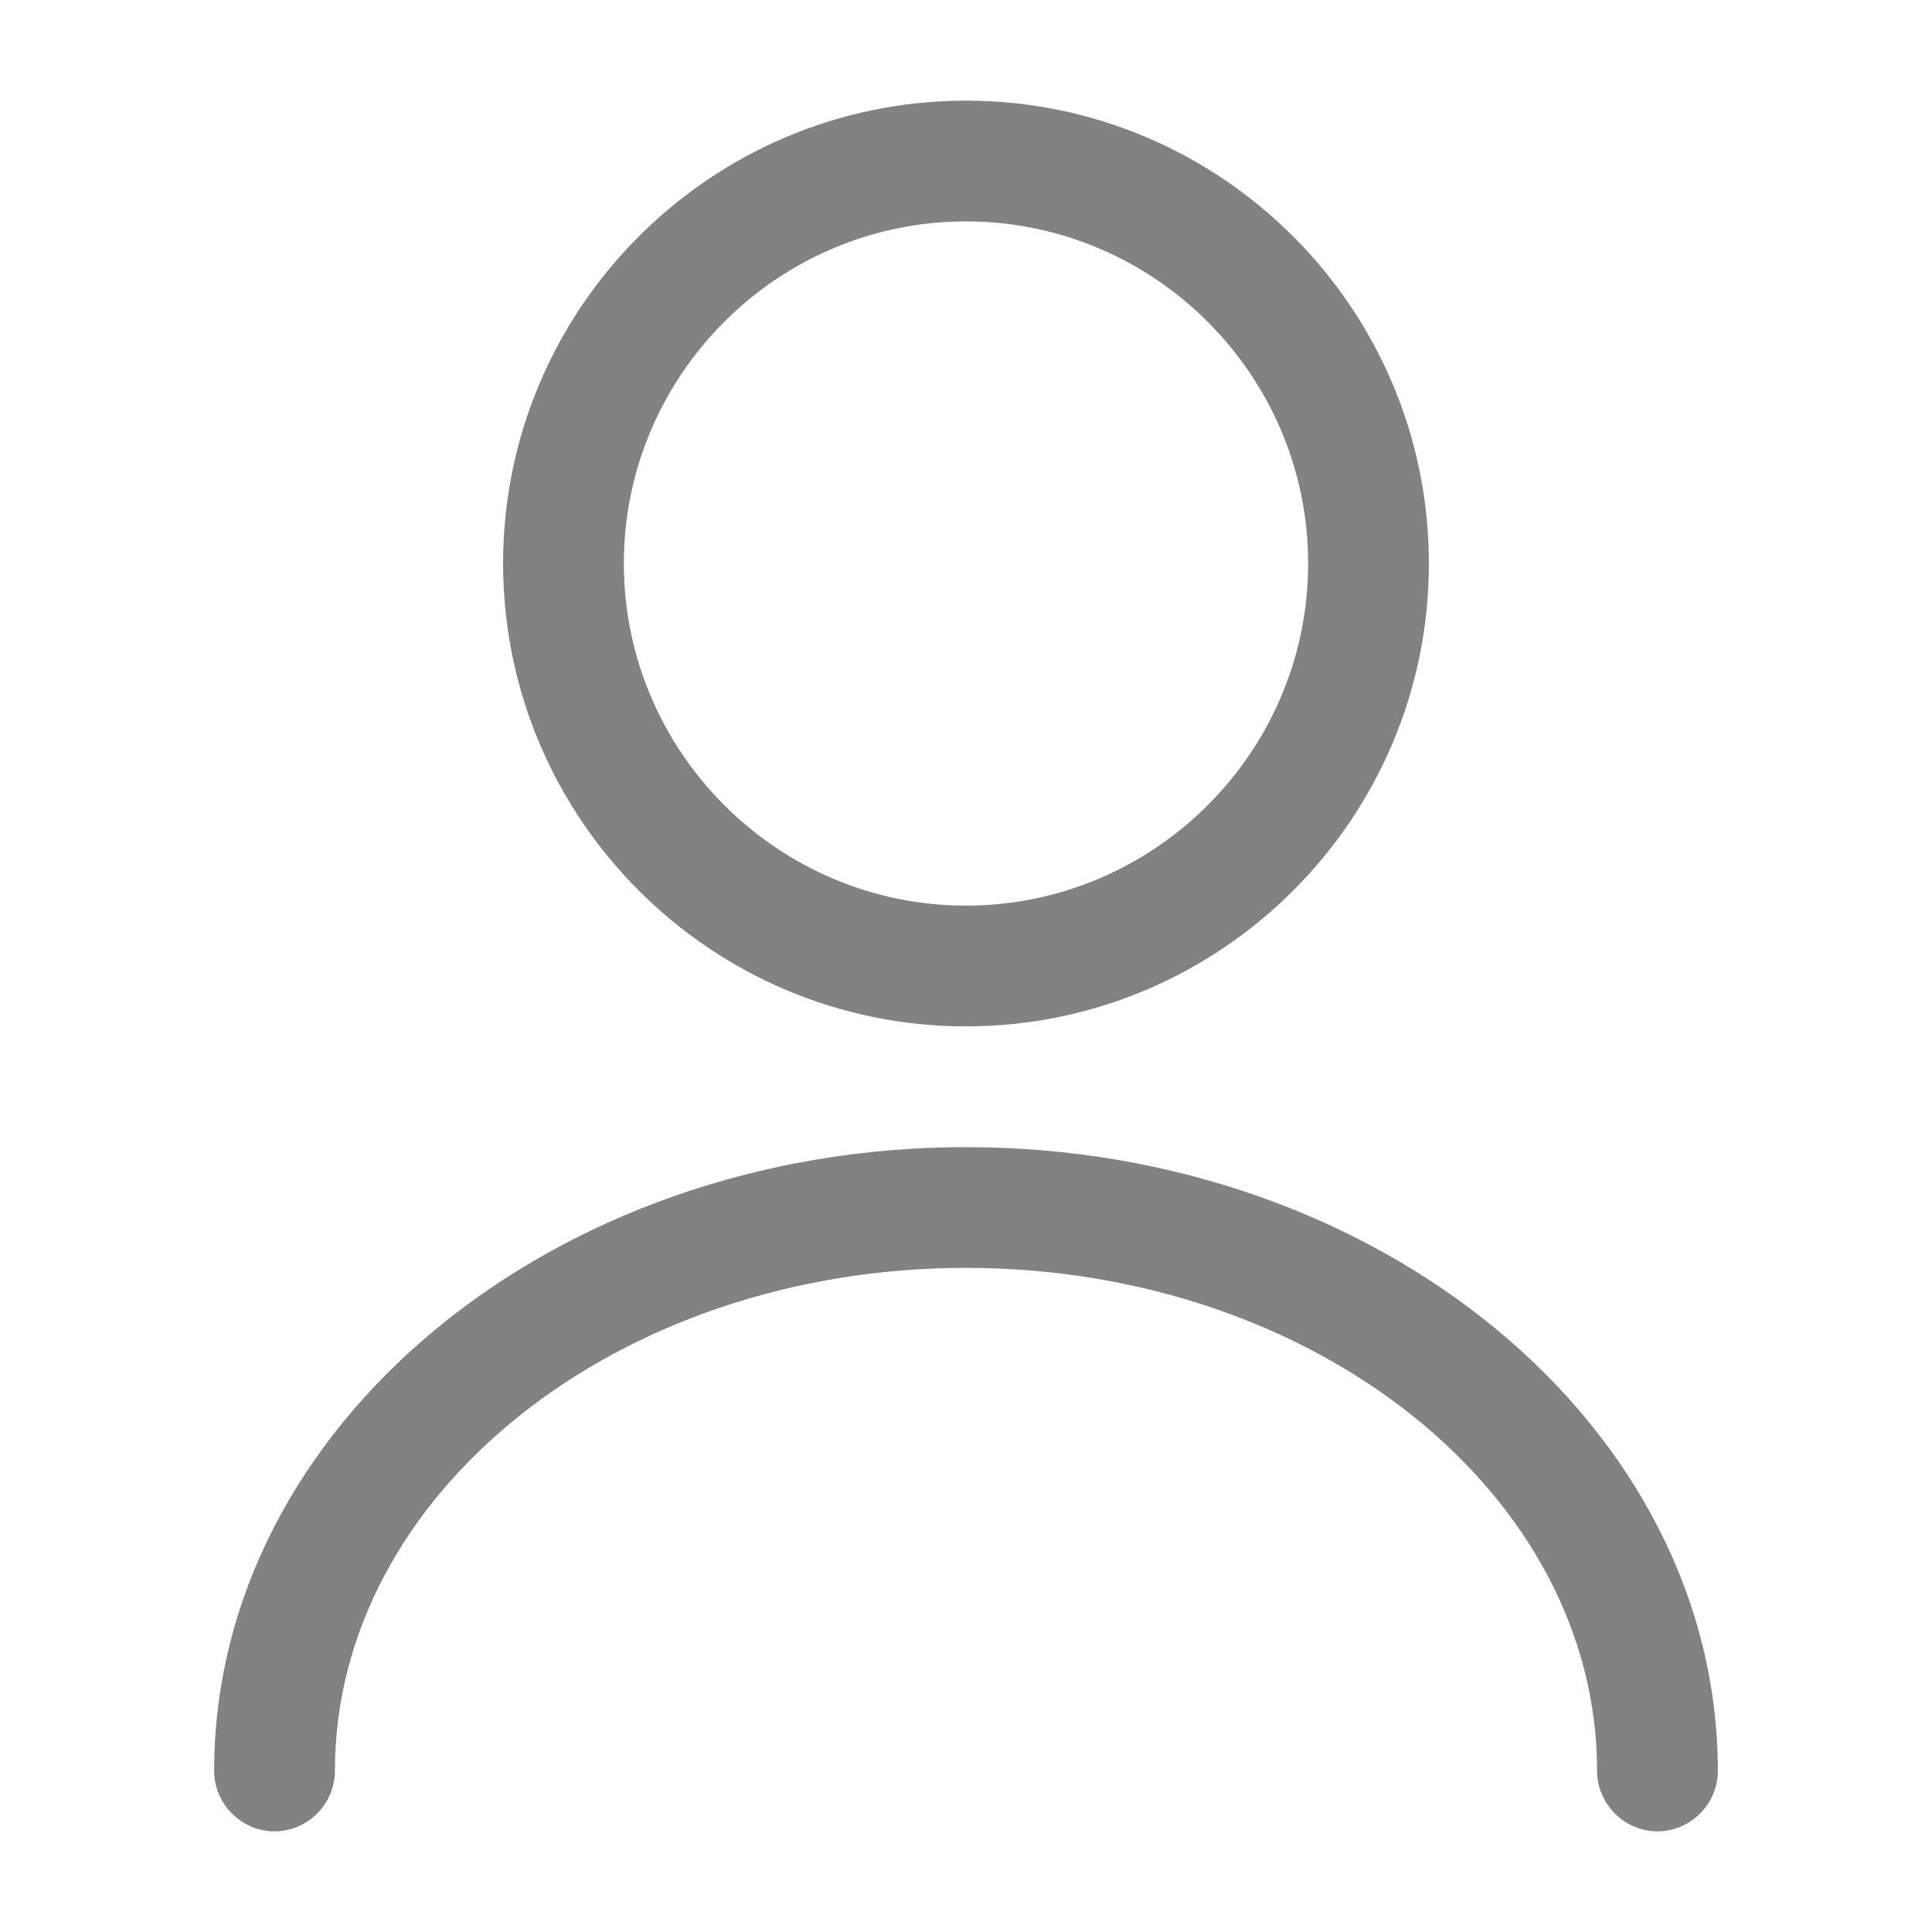<svg width="32" height="32" viewBox="0 0 32 32" fill="none"
    xmlns="http://www.w3.org/2000/svg">
    <path d="M16 17C11.773 17 8.333 13.56 8.333 9.333C8.333 5.107 11.773 1.667 16 1.667C20.227 1.667 23.667 5.107 23.667 9.333C23.667 13.56 20.227 17 16 17ZM16 3.667C12.88 3.667 10.333 6.213 10.333 9.333C10.333 12.453 12.88 15 16 15C19.12 15 21.667 12.453 21.667 9.333C21.667 6.213 19.12 3.667 16 3.667Z" fill="#828282"/>
    <path d="M27.453 30.333C26.907 30.333 26.453 29.88 26.453 29.333C26.453 24.733 21.76 21 16 21C10.24 21 5.547 24.733 5.547 29.333C5.547 29.88 5.094 30.333 4.547 30.333C4 30.333 3.547 29.88 3.547 29.333C3.547 23.64 9.134 19 16 19C22.867 19 28.453 23.64 28.453 29.333C28.453 29.88 28 30.333 27.453 30.333Z" fill="#828282"/>
</svg>
